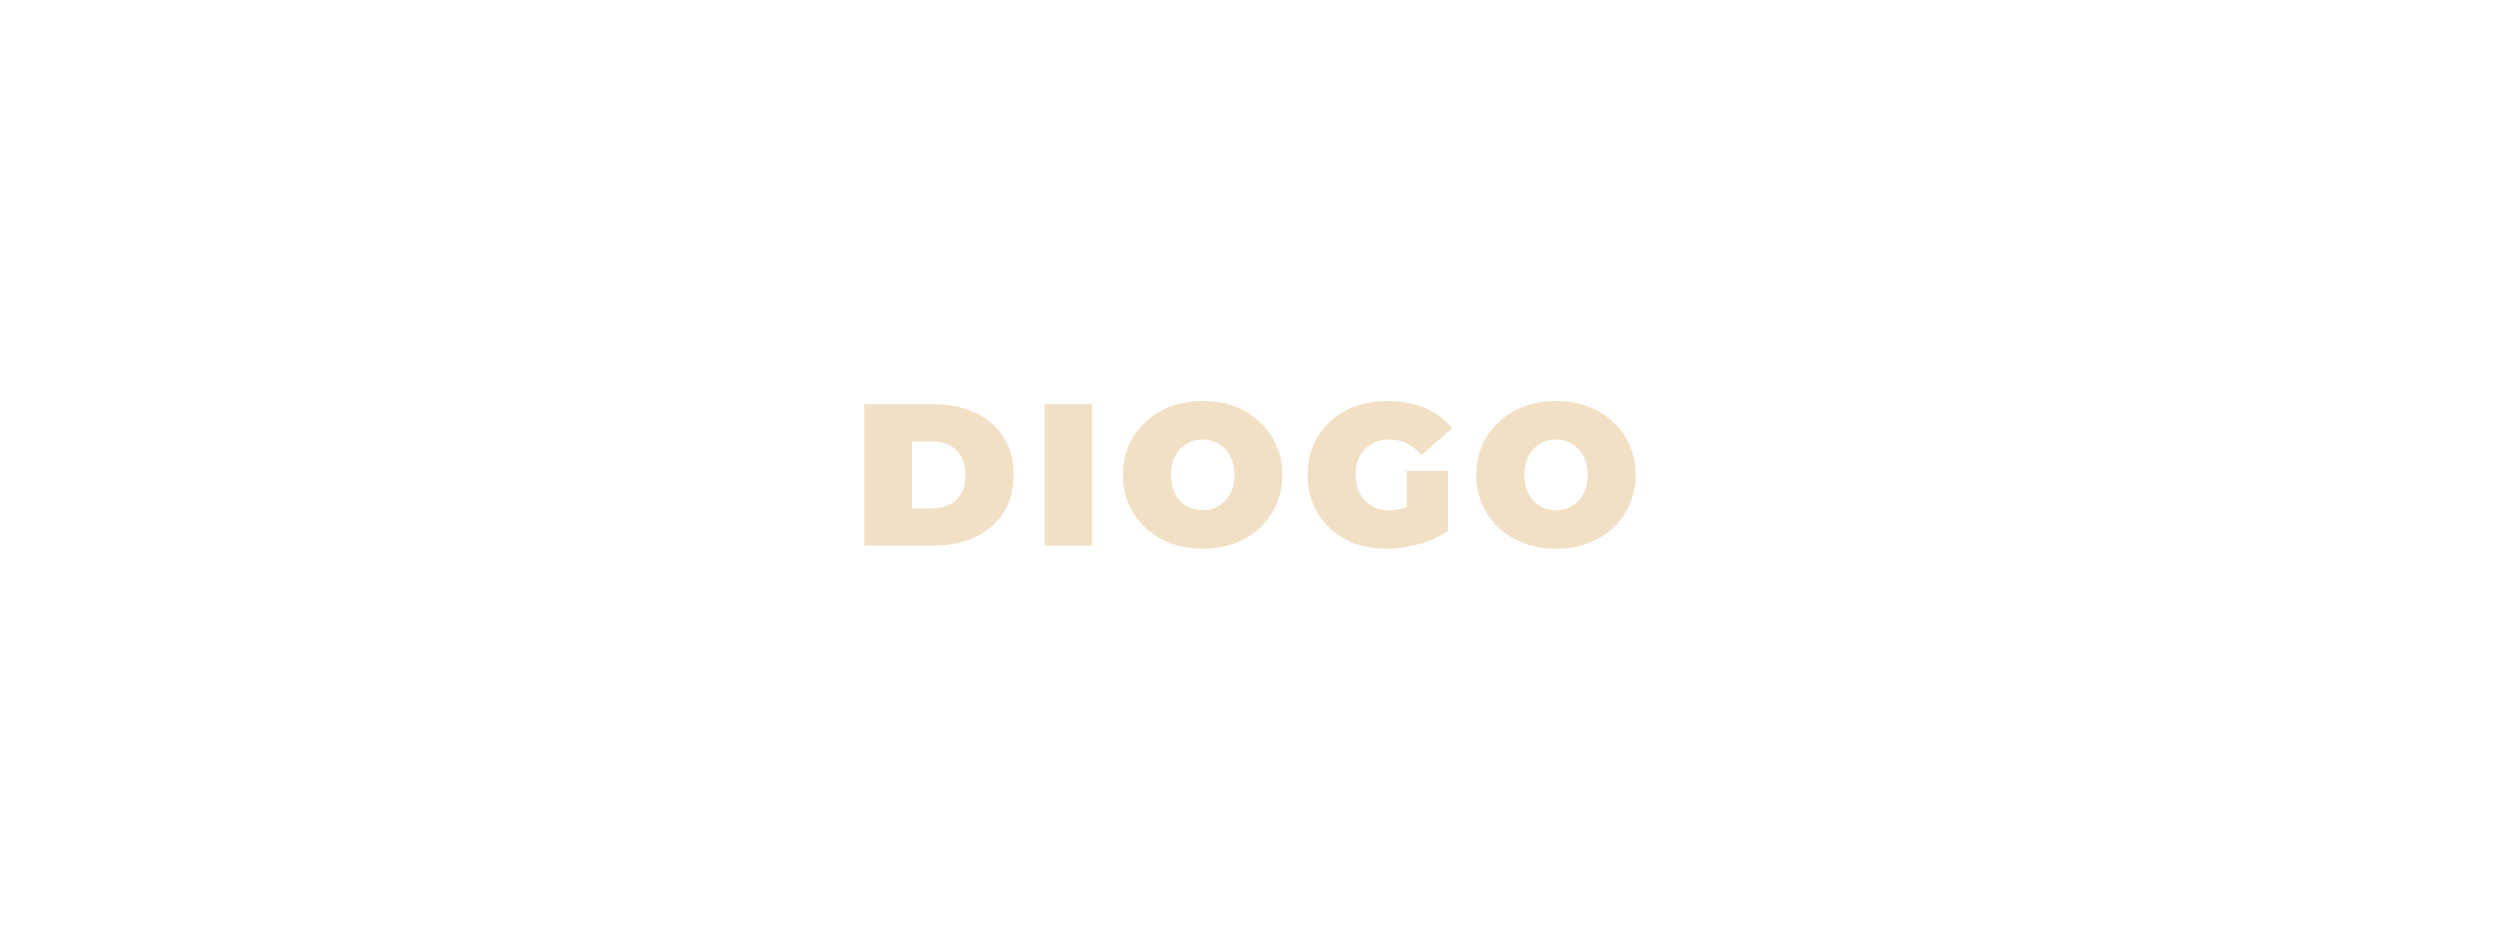 <?xml version="1.0" encoding="UTF-8" standalone="no"?>
<!-- Created with Inkscape (http://www.inkscape.org/) -->

<svg
   width="94.721mm"
   height="35.983mm"
   viewBox="0 0 94.721 35.983"
   version="1.1"
   id="svg1"
   xml:space="preserve"
   xmlns="http://www.w3.org/2000/svg"
   xmlns:svg="http://www.w3.org/2000/svg"><defs
     id="defs1" /><g
     id="layer1"
     transform="translate(138.607,-929.572)"><g
       id="g6"><rect
         style="opacity:0;fill:#6e8894;fill-opacity:1;stroke:none;stroke-width:5.447;stroke-linecap:square;stroke-linejoin:round;stroke-dasharray:none;stroke-opacity:1;paint-order:markers stroke fill"
         id="rect5"
         width="94.721"
         height="35.983"
         x="-138.607"
         y="929.572" /><path
         d="m -105.862,950.241 v -5.354 h 2.639 q 0.895,0 1.576,0.329 0.681,0.321 1.063,0.918 0.382,0.597 0.382,1.423 0,0.834 -0.382,1.438 -0.382,0.597 -1.063,0.925 -0.681,0.321 -1.576,0.321 z m 1.805,-1.407 h 0.757 q 0.382,0 0.665,-0.145 0.291,-0.145 0.451,-0.428 0.161,-0.291 0.161,-0.704 0,-0.405 -0.161,-0.688 -0.161,-0.283 -0.451,-0.428 -0.283,-0.145 -0.665,-0.145 h -0.757 z m 5.023,1.407 v -5.354 h 1.805 v 5.354 z m 6.002,0.122 q -0.658,0 -1.216,-0.207 -0.551,-0.207 -0.956,-0.581 -0.405,-0.382 -0.635,-0.895 -0.222,-0.512 -0.222,-1.117 0,-0.612 0.222,-1.117 0.229,-0.512 0.635,-0.887 0.405,-0.382 0.956,-0.589 0.558,-0.207 1.208,-0.207 0.658,0 1.208,0.207 0.551,0.207 0.956,0.589 0.405,0.375 0.627,0.887 0.229,0.505 0.229,1.117 0,0.604 -0.229,1.117 -0.222,0.512 -0.627,0.895 -0.405,0.375 -0.956,0.581 -0.551,0.207 -1.201,0.207 z m -0.008,-1.461 q 0.252,0 0.467,-0.092 0.222,-0.092 0.382,-0.26 0.168,-0.176 0.26,-0.421 0.092,-0.252 0.092,-0.566 0,-0.314 -0.092,-0.558 -0.092,-0.252 -0.26,-0.421 -0.161,-0.176 -0.382,-0.268 -0.214,-0.092 -0.467,-0.092 -0.252,0 -0.474,0.092 -0.214,0.092 -0.382,0.268 -0.161,0.168 -0.252,0.421 -0.092,0.245 -0.092,0.558 0,0.314 0.092,0.566 0.092,0.245 0.252,0.421 0.168,0.168 0.382,0.26 0.222,0.092 0.474,0.092 z m 6.965,1.461 q -0.65,0 -1.201,-0.199 -0.543,-0.207 -0.948,-0.581 -0.398,-0.375 -0.62,-0.887 -0.222,-0.512 -0.222,-1.132 0,-0.62 0.222,-1.132 0.222,-0.512 0.627,-0.887 0.405,-0.375 0.956,-0.574 0.558,-0.207 1.224,-0.207 0.795,0 1.415,0.268 0.627,0.268 1.033,0.765 l -1.155,1.017 q -0.252,-0.291 -0.551,-0.436 -0.291,-0.153 -0.65,-0.153 -0.298,0 -0.543,0.092 -0.237,0.092 -0.405,0.268 -0.168,0.176 -0.26,0.421 -0.092,0.245 -0.092,0.558 0,0.298 0.092,0.551 0.092,0.245 0.26,0.421 0.168,0.176 0.398,0.275 0.237,0.092 0.528,0.092 0.306,0 0.597,-0.099 0.291,-0.107 0.62,-0.359 l 1.01,1.239 q -0.49,0.329 -1.117,0.505 -0.627,0.176 -1.216,0.176 z m 0.765,-0.91 v -2.035 h 1.568 v 2.264 z m 5.665,0.91 q -0.658,0 -1.216,-0.207 -0.551,-0.207 -0.956,-0.581 -0.405,-0.382 -0.635,-0.895 -0.222,-0.512 -0.222,-1.117 0,-0.612 0.222,-1.117 0.229,-0.512 0.635,-0.887 0.405,-0.382 0.956,-0.589 0.558,-0.207 1.208,-0.207 0.658,0 1.208,0.207 0.551,0.207 0.956,0.589 0.405,0.375 0.627,0.887 0.229,0.505 0.229,1.117 0,0.604 -0.229,1.117 -0.222,0.512 -0.627,0.895 -0.405,0.375 -0.956,0.581 -0.551,0.207 -1.201,0.207 z m -0.008,-1.461 q 0.252,0 0.467,-0.092 0.222,-0.092 0.382,-0.26 0.168,-0.176 0.26,-0.421 0.092,-0.252 0.092,-0.566 0,-0.314 -0.092,-0.558 -0.092,-0.252 -0.26,-0.421 -0.161,-0.176 -0.382,-0.268 -0.214,-0.092 -0.467,-0.092 -0.252,0 -0.474,0.092 -0.214,0.092 -0.382,0.268 -0.161,0.168 -0.252,0.421 -0.092,0.245 -0.092,0.558 0,0.314 0.092,0.566 0.092,0.245 0.252,0.421 0.168,0.168 0.382,0.26 0.222,0.092 0.474,0.092 z"
         id="text6"
         style="font-weight:900;font-size:7.649px;line-height:1.2;font-family:Montserrat;-inkscape-font-specification:'Montserrat, Heavy';letter-spacing:0.51px;fill:#f1e0c5;stroke-width:10.198;stroke-linecap:square;stroke-linejoin:round;paint-order:markers stroke fill"
         aria-label="DIOGO" /></g></g><style
     id="style2"
     type="text/css">
	.st0{fill-rule:evenodd;clip-rule:evenodd;fill:#FF0000;fill-opacity:0;}
	.st1{fill:#D40000;}
	.st2{opacity:0.422;fill-rule:evenodd;clip-rule:evenodd;fill:#0000FF;enable-background:new    ;}
	.st3{fill-rule:evenodd;clip-rule:evenodd;fill:#D40000;}
	.st4{stroke:#000000;stroke-width:5;stroke-miterlimit:10;}
	.st5{stroke:#000000;stroke-width:1.429;}
</style><style
     type="text/css"
     id="style2-6">
	.st0{fill-rule:evenodd;clip-rule:evenodd;fill:#FF0000;fill-opacity:0;}
	.st1{fill:#D40000;}
	.st2{opacity:0.422;fill-rule:evenodd;clip-rule:evenodd;fill:#0000FF;enable-background:new    ;}
	.st3{fill-rule:evenodd;clip-rule:evenodd;fill:#D40000;}
	.st4{stroke:#000000;stroke-width:5;stroke-miterlimit:10;}
	.st5{stroke:#000000;stroke-width:1.429;}
</style></svg>
